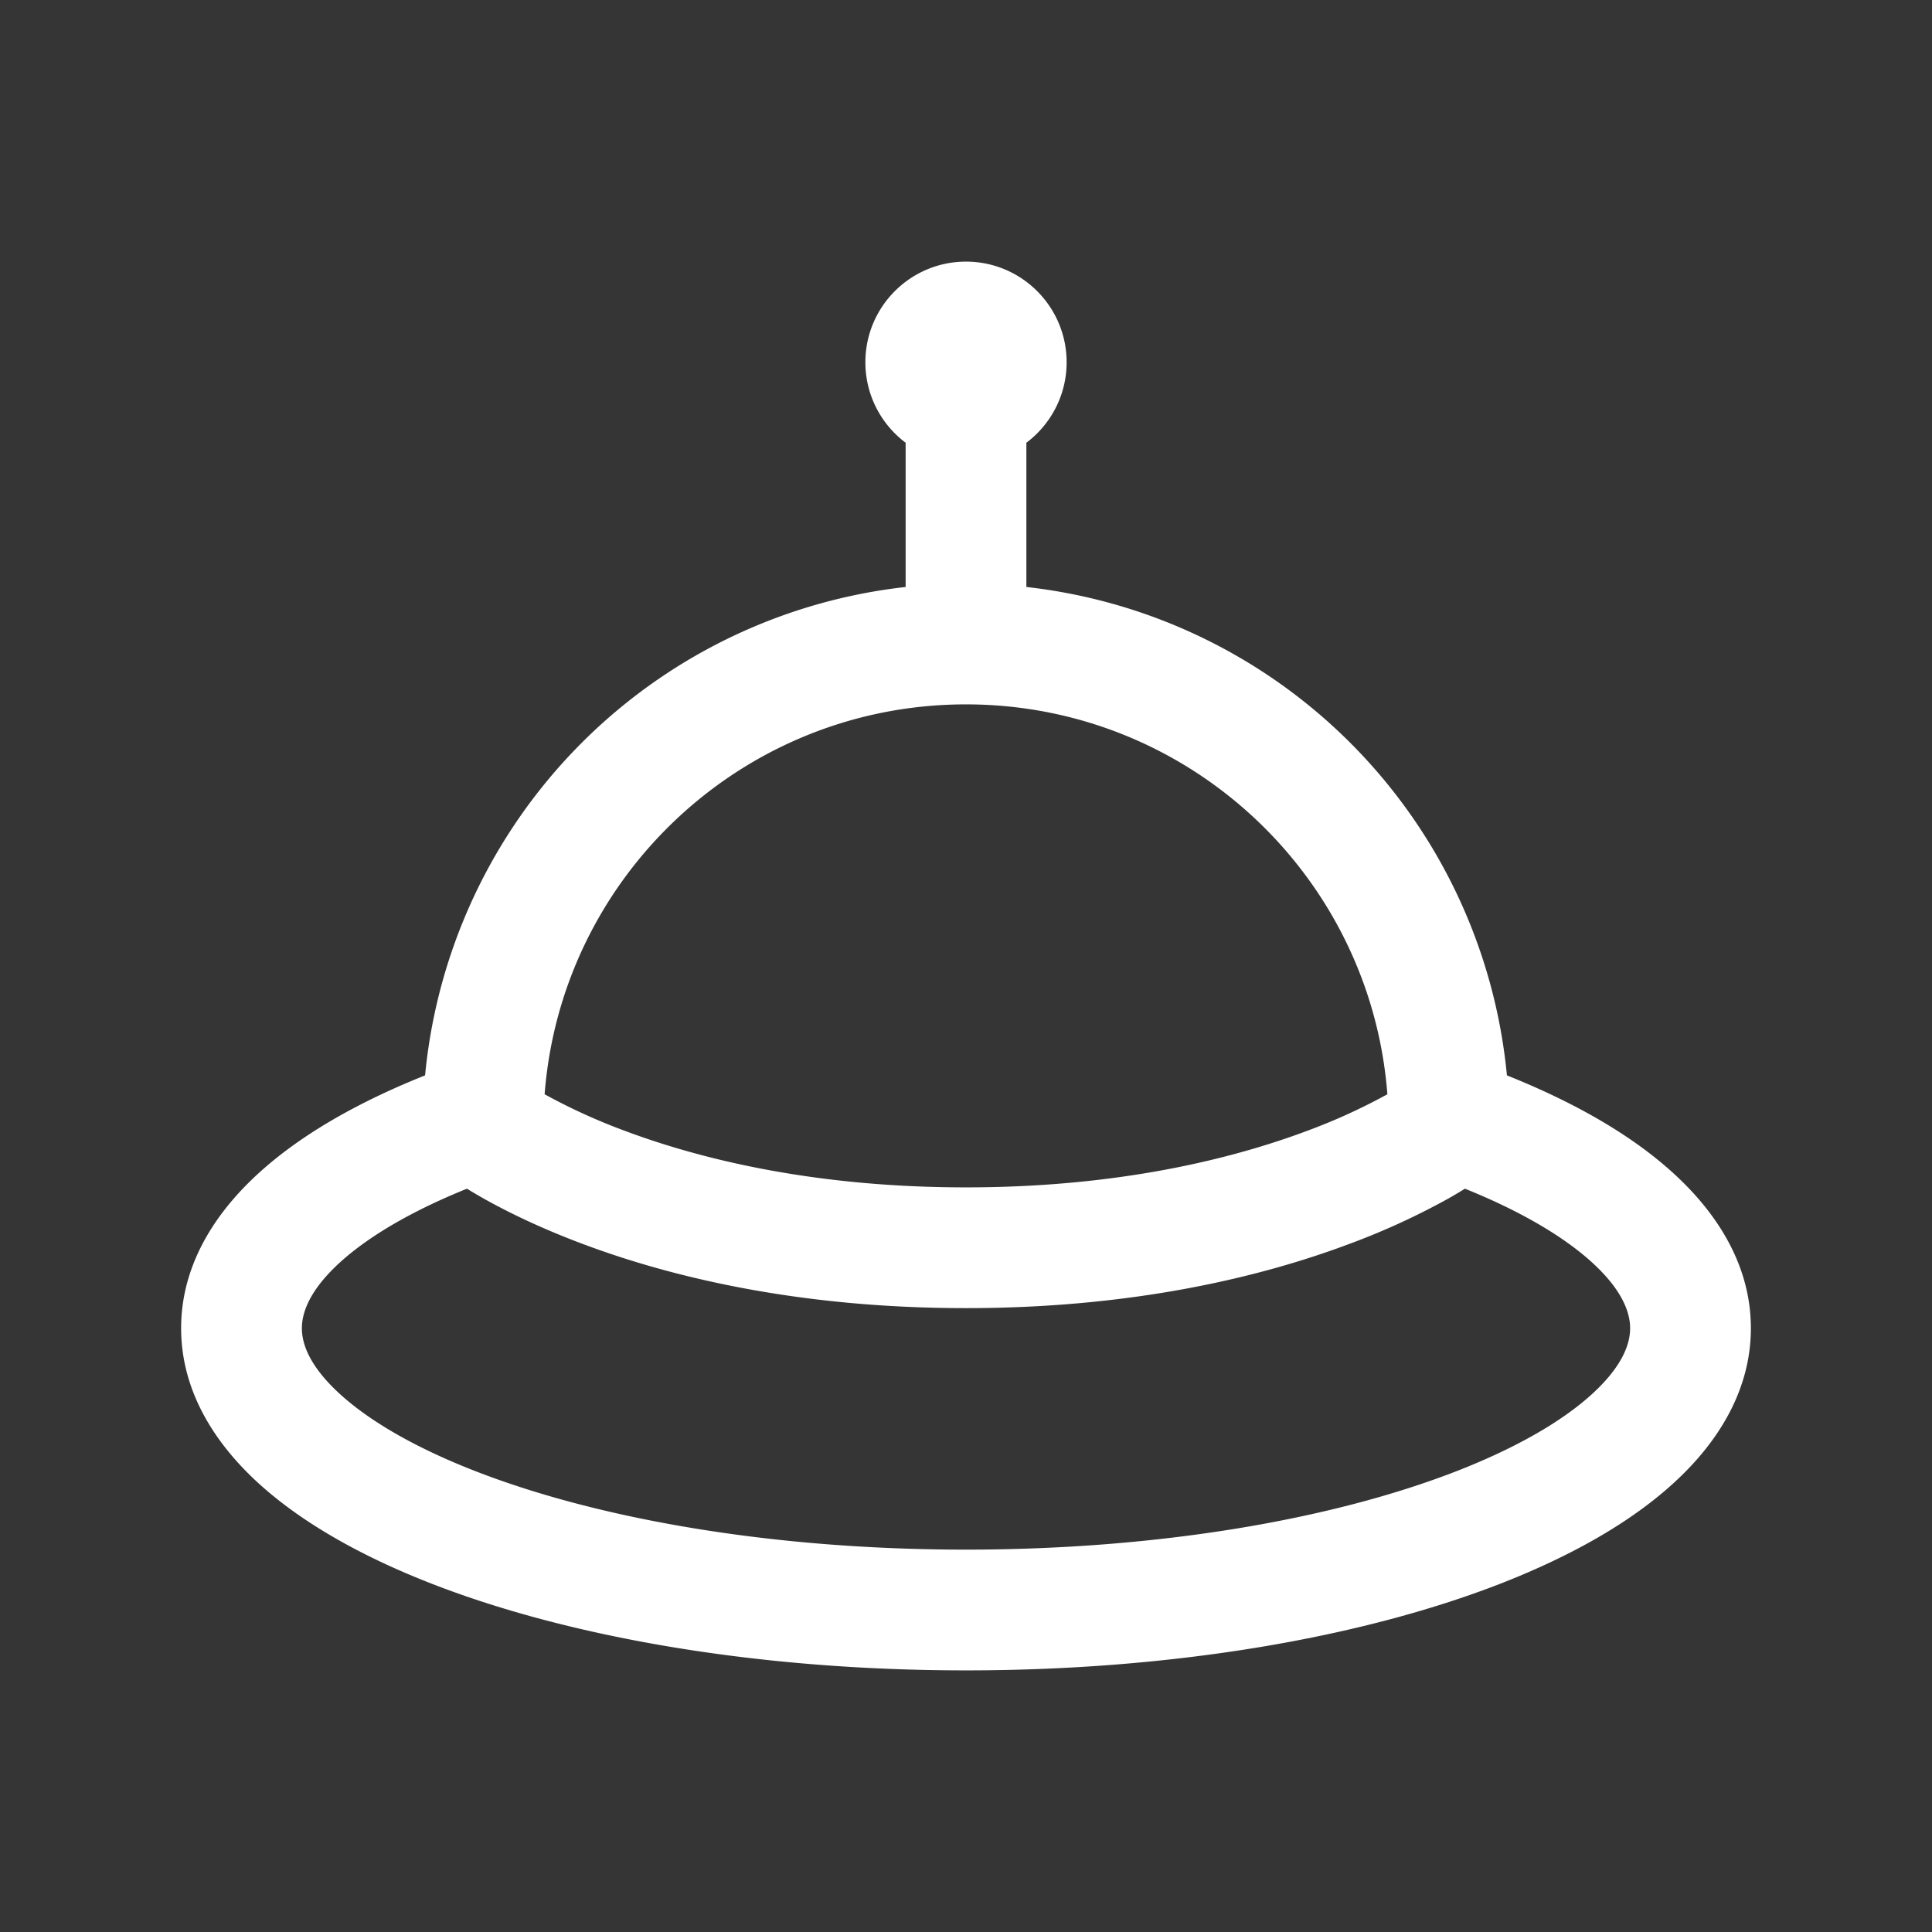 <svg xmlns="http://www.w3.org/2000/svg" width="24" height="24" fill="none"><rect width="100%" height="100%" fill="#333333" stroke="none"/><path fill="#fff" fill-opacity=".01" d="M24 0v24H0V0z"/><path fill="#FFFFFF" d="M12.5 4.5a.5.5 0 1 1-1 0 .5.5 0 0 1 1 0"/><path fill="#FFFFFF" d="M6.247 14.6a.75.75 0 1 0-.493-1.418zm11.999-1.418a.75.75 0 0 0-.493 1.417zM18 14l.45.6.3-.225V14zM6 14h-.75v.375l.3.225zm14.25 2.5c0 .203-.103.477-.465.81-.363.334-.93.669-1.693.966-1.522.592-3.675.974-6.092.974v1.5c2.554 0 4.9-.401 6.636-1.076.865-.337 1.617-.756 2.164-1.26.549-.504.95-1.15.95-1.914zM12 19.25c-2.416 0-4.57-.382-6.092-.974-.764-.297-1.33-.632-1.693-.966-.362-.333-.465-.607-.465-.81h-1.5c0 .764.401 1.41.95 1.915.548.503 1.299.922 2.164 1.259C7.1 20.349 9.446 20.75 12 20.75zM3.75 16.5c0-.217.119-.518.546-.882.425-.361 1.081-.716 1.951-1.019l-.493-1.417c-.971.339-1.815.77-2.43 1.294-.613.521-1.074 1.204-1.074 2.024zm14.003-1.9c.87.302 1.526.657 1.951 1.018.427.364.546.665.546.882h1.5c0-.82-.46-1.502-1.074-2.024-.615-.524-1.459-.955-2.43-1.294zM6 14l-.45.6h.001l.002.002.003.002a.684.684 0 0 1 .036.026l.09.061c.076.05.185.118.325.197.281.158.691.362 1.23.564 1.078.405 2.667.798 4.763.798v-1.5c-1.904 0-3.315-.357-4.237-.702a7.375 7.375 0 0 1-1.02-.467 4.127 4.127 0 0 1-.296-.183.096.096 0 0 1 .002.002zm6 2.25c2.096 0 3.685-.393 4.763-.798a8.868 8.868 0 0 0 1.23-.564 5.594 5.594 0 0 0 .451-.284l.003-.002.002-.001S18.45 14.6 18 14l-.45-.6h.001v-.001l.002-.001-.008.005-.05.034a4.16 4.16 0 0 1-.238.144 7.38 7.38 0 0 1-1.02.467c-.922.345-2.333.702-4.237.702zm0-7.5c2.9 0 5.25 2.35 5.25 5.25h1.5A6.75 6.75 0 0 0 12 7.25zm0-1.5A6.75 6.75 0 0 0 5.25 14h1.5c0-2.9 2.35-5.25 5.25-5.25zm.75.75V4.5h-1.5V8zm-1-3.5a.25.25 0 0 1 .25-.25v1.5c.69 0 1.25-.56 1.25-1.25zm.25-.25a.25.25 0 0 1 .25.25h-1.5c0 .69.56 1.25 1.25 1.25zm.25.25a.25.25 0 0 1-.25.25v-1.5c-.69 0-1.25.56-1.25 1.25zm-.25.25a.25.25 0 0 1-.25-.25h1.5c0-.69-.56-1.25-1.25-1.25z"/></svg>